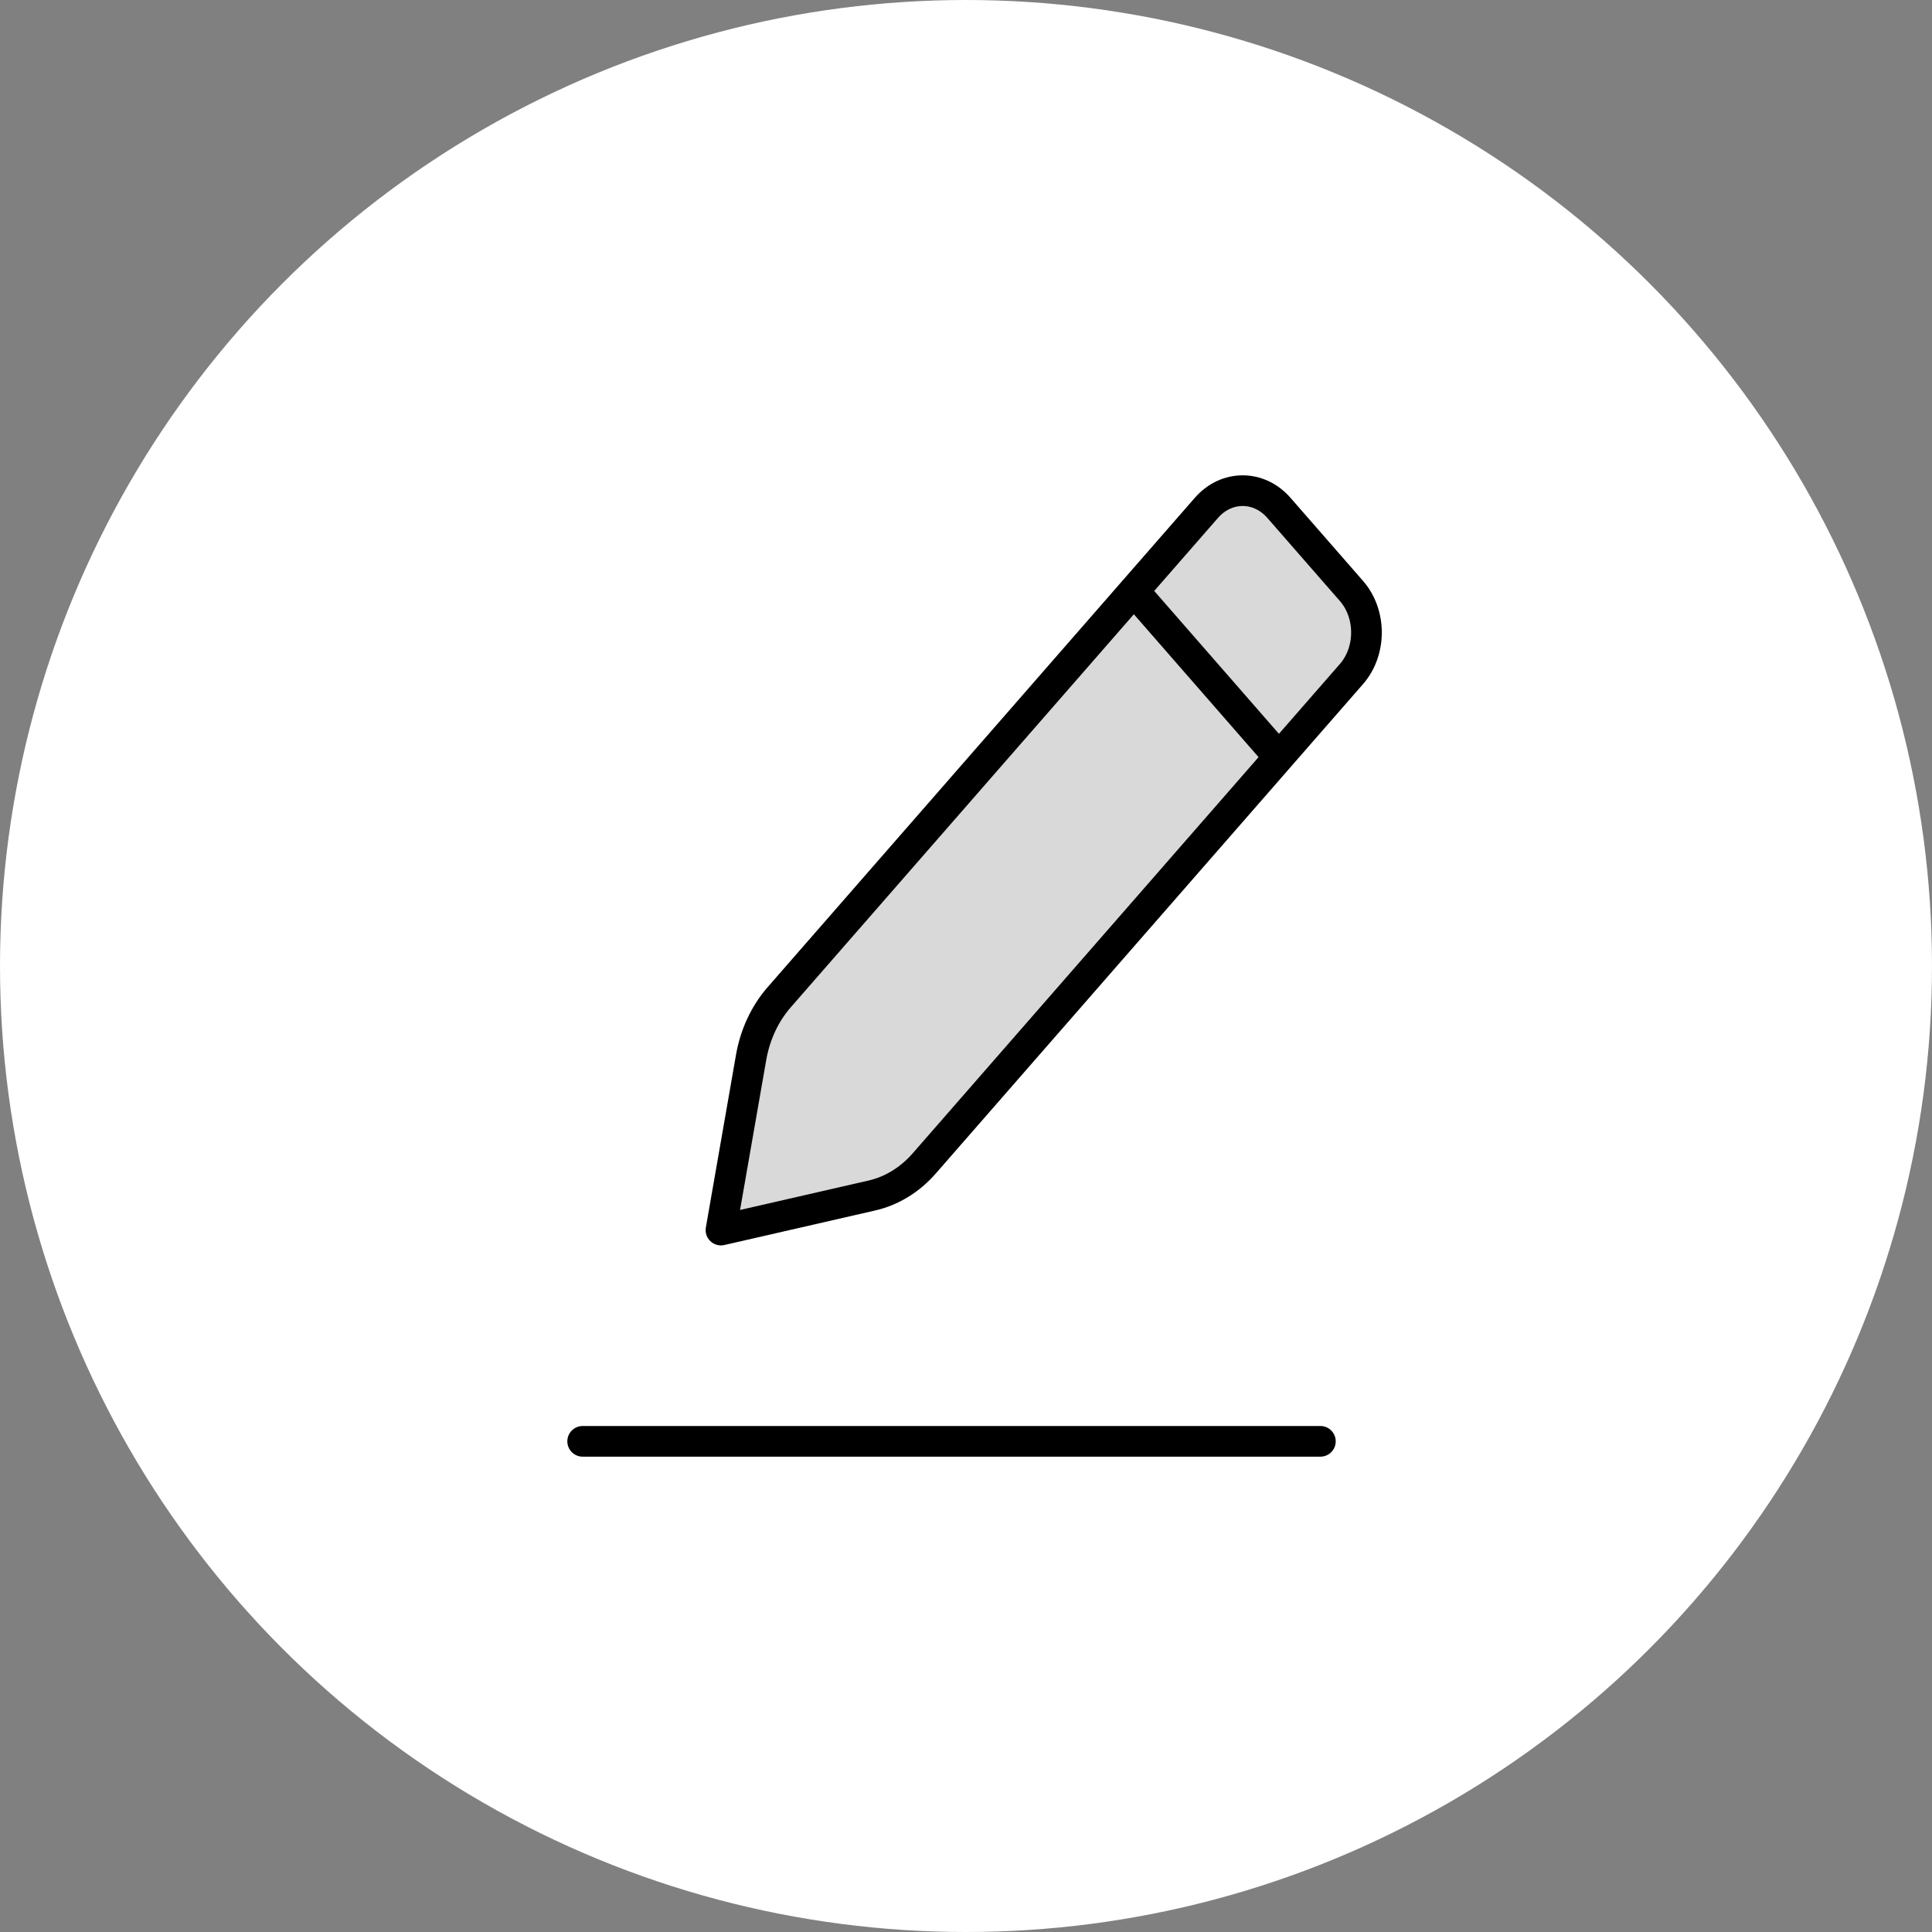 <svg width="63" height="63" viewBox="0 0 63 63" fill="none" xmlns="http://www.w3.org/2000/svg">
<rect x="0" y="0" width="63" height="63" fill="#808080" stroke="none"/>
<circle cx="31.5" cy="31.5" r="31.5" fill="white"/>
<path d="M41.704 24.689L30.139 37.936C29.672 38.471 29.078 38.836 28.43 38.984L23.51 40.111L24.494 34.475C24.624 33.734 24.942 33.053 25.409 32.518L36.974 19.27M41.704 24.689L44.069 21.98C44.722 21.232 44.722 20.018 44.069 19.27L41.704 16.561C41.051 15.813 39.992 15.813 39.339 16.561L36.974 19.27M41.704 24.689L36.974 19.27L41.704 24.689Z" fill="#D9D9D9"/>
<path d="M41.704 24.689L30.139 37.936C29.672 38.471 29.078 38.836 28.43 38.984L23.51 40.111L24.494 34.475C24.624 33.734 24.942 33.053 25.409 32.518L36.974 19.27M41.704 24.689L44.069 21.98C44.722 21.232 44.722 20.018 44.069 19.27L41.704 16.561C41.051 15.813 39.992 15.813 39.339 16.561L36.974 19.27M41.704 24.689L36.974 19.27" stroke="black" stroke-linecap="round" stroke-linejoin="round"/>
<path d="M19 47H43.056H19Z" fill="#D9D9D9"/>
<path d="M19 47H43.056" stroke="black" stroke-linecap="round" stroke-linejoin="round"/>
</svg>
